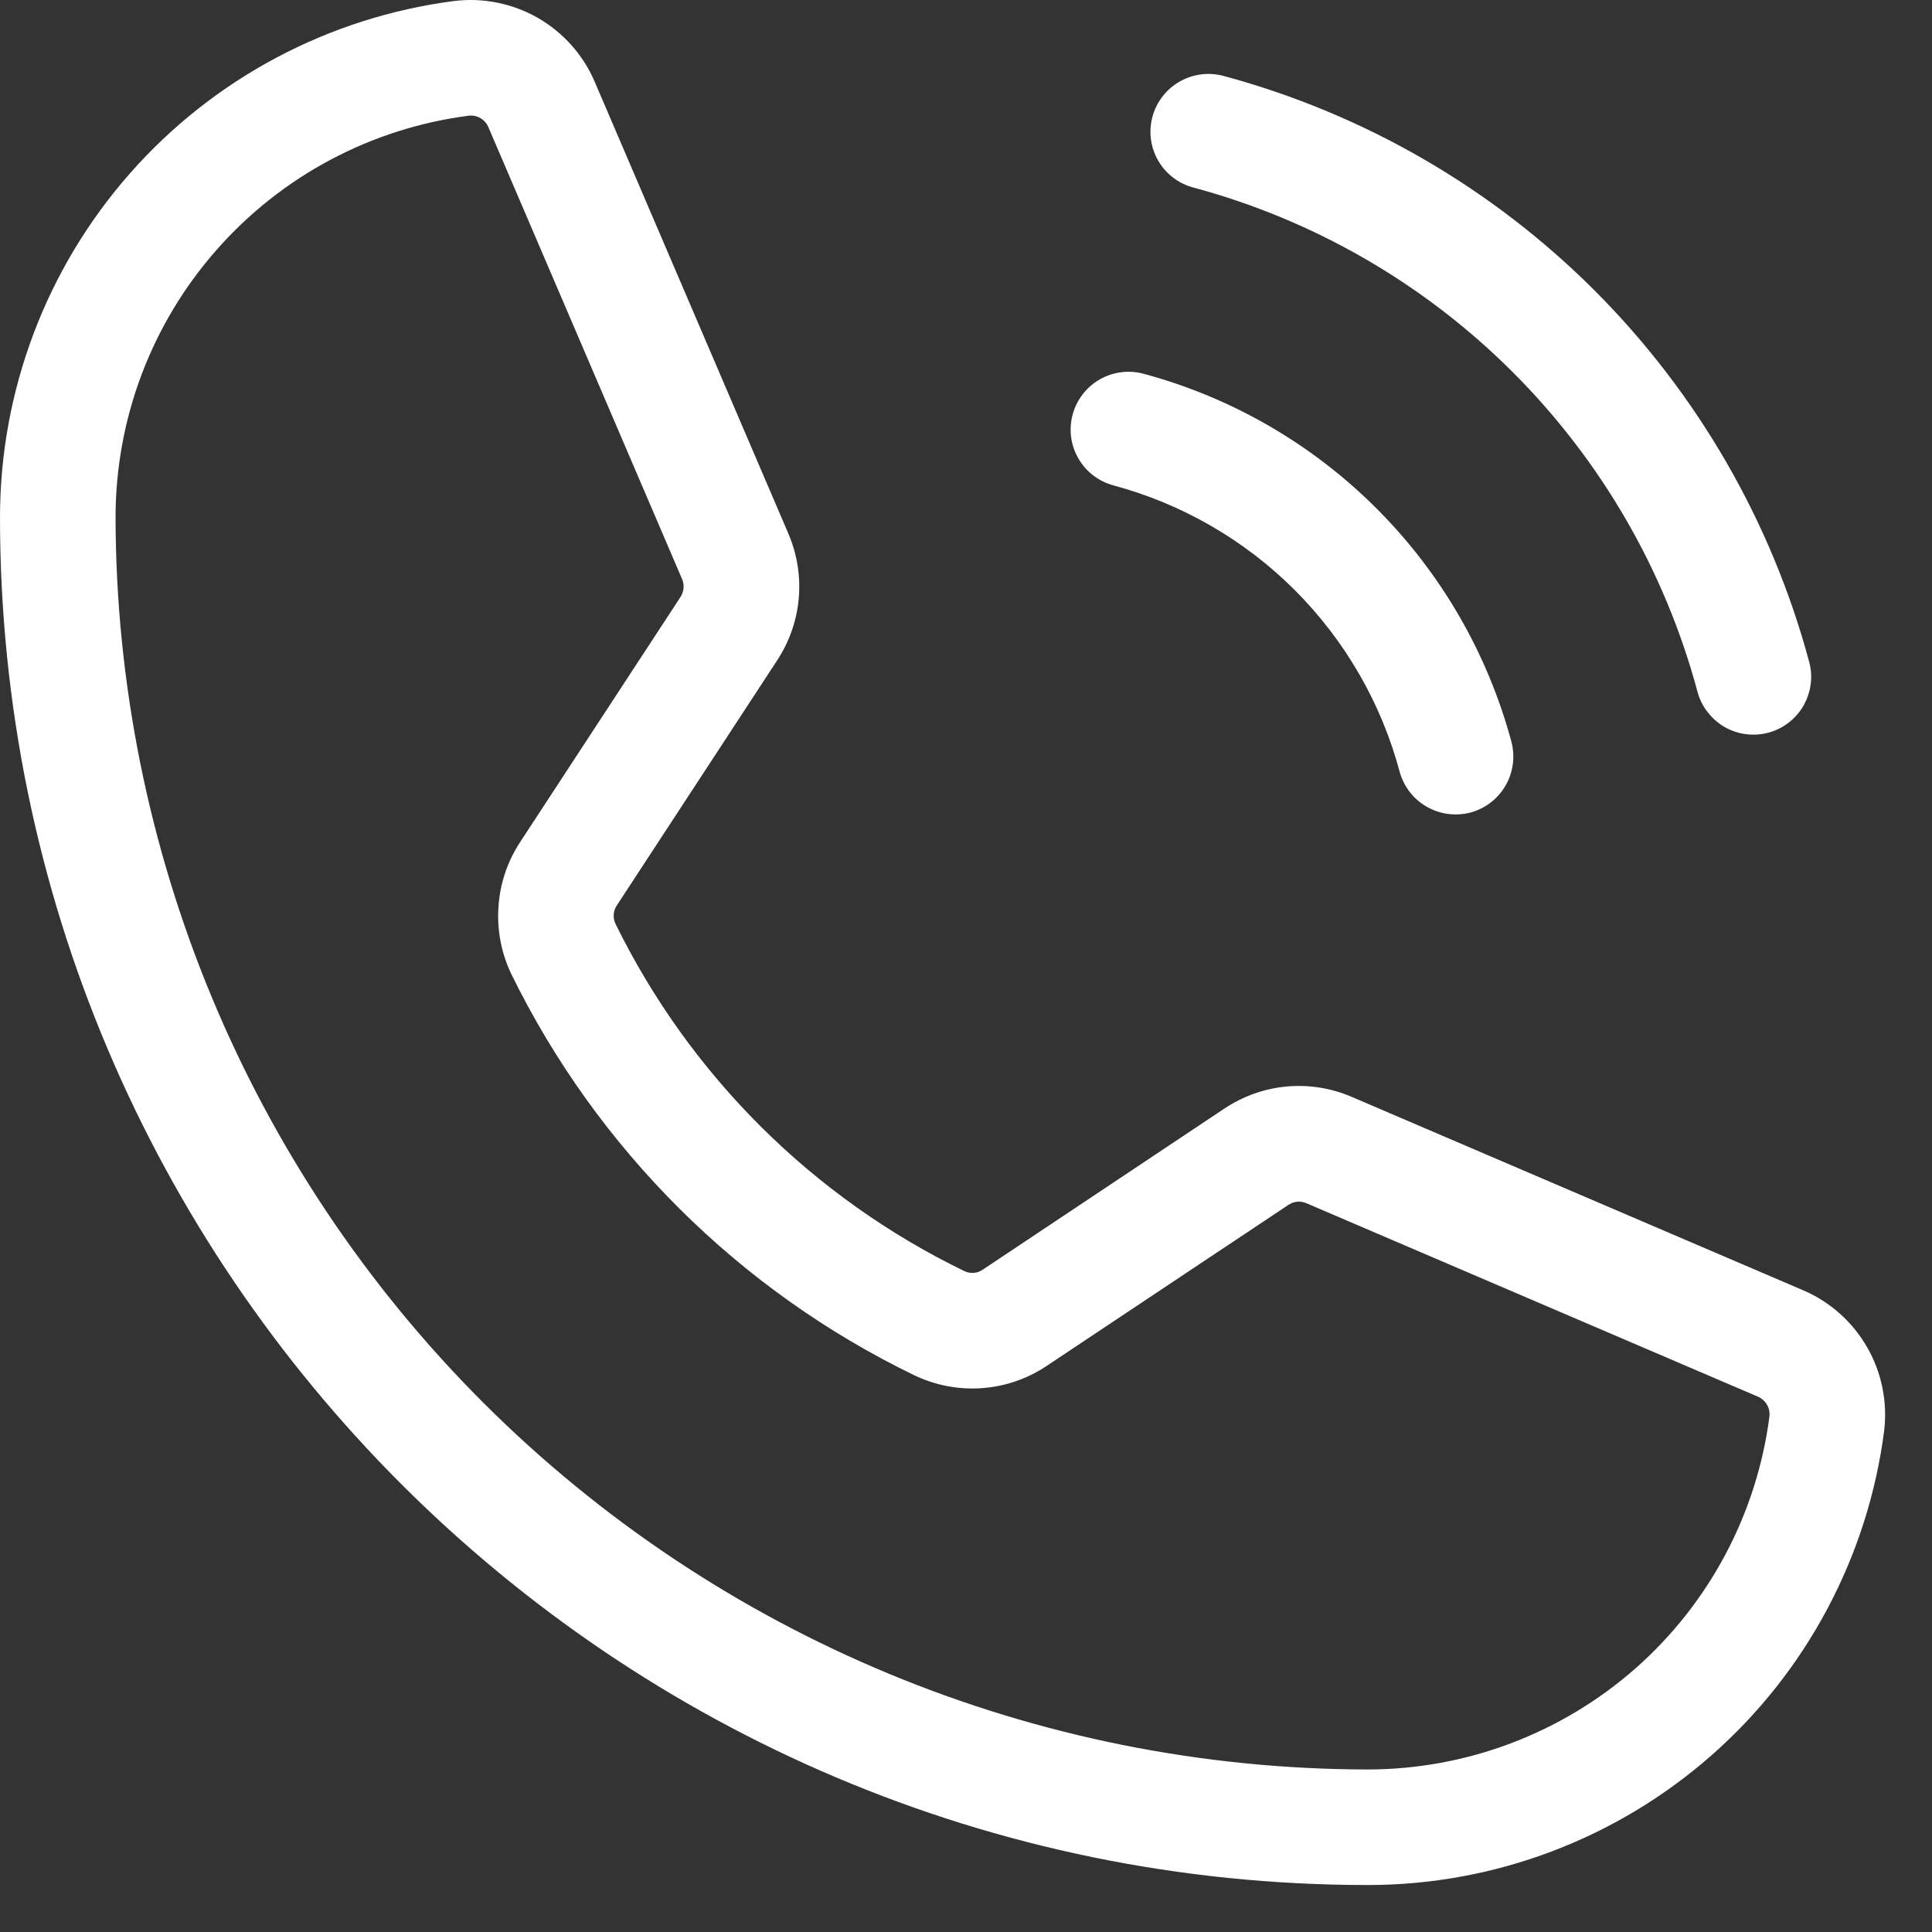 <svg width="16" height="16" viewBox="0 0 16 16" fill="none" xmlns="http://www.w3.org/2000/svg">
<rect x="0" y="0" width="16" height="16" fill="#333333" stroke="none"/>
<path d="M9.544 0.967C9.577 0.845 9.657 0.74 9.767 0.677C9.877 0.613 10.007 0.596 10.13 0.628C11.293 0.941 12.354 1.554 13.206 2.406C14.057 3.258 14.67 4.318 14.983 5.482C14.999 5.542 15.004 5.606 14.995 5.668C14.987 5.73 14.966 5.791 14.935 5.845C14.904 5.899 14.862 5.947 14.812 5.985C14.762 6.024 14.705 6.052 14.644 6.068C14.584 6.084 14.52 6.088 14.458 6.08C14.396 6.072 14.335 6.051 14.281 6.02C14.227 5.988 14.179 5.946 14.141 5.896C14.102 5.847 14.074 5.79 14.058 5.729C13.789 4.728 13.262 3.816 12.529 3.083C11.796 2.35 10.883 1.822 9.883 1.553C9.76 1.521 9.655 1.44 9.592 1.331C9.528 1.221 9.511 1.09 9.544 0.967V0.967ZM9.222 4.02C9.79 4.173 10.308 4.472 10.724 4.888C11.139 5.304 11.439 5.822 11.591 6.39C11.624 6.512 11.704 6.617 11.814 6.68C11.924 6.744 12.055 6.761 12.178 6.729C12.3 6.696 12.405 6.616 12.468 6.506C12.532 6.396 12.549 6.265 12.517 6.143C12.32 5.412 11.935 4.746 11.4 4.211C10.865 3.676 10.199 3.291 9.469 3.095C9.346 3.062 9.216 3.08 9.106 3.143C8.996 3.207 8.916 3.311 8.883 3.434C8.85 3.557 8.867 3.687 8.931 3.797C8.994 3.907 9.099 3.987 9.222 4.02ZM15.604 11.848C15.47 12.887 14.962 13.843 14.176 14.535C13.389 15.228 12.377 15.611 11.329 15.611C5.082 15.611 0 10.529 0 4.282C0.001 3.234 0.384 2.222 1.076 1.436C1.769 0.649 2.724 0.142 3.763 0.008C4.003 -0.021 4.246 0.029 4.456 0.149C4.665 0.27 4.83 0.455 4.925 0.677L6.528 4.417C6.601 4.587 6.631 4.771 6.615 4.955C6.599 5.138 6.537 5.315 6.436 5.469L5.109 7.497C5.094 7.519 5.085 7.544 5.083 7.571C5.08 7.597 5.085 7.624 5.096 7.648V7.648C5.712 8.904 6.73 9.918 7.989 10.528C8.014 10.539 8.04 10.544 8.067 10.541C8.093 10.539 8.119 10.529 8.14 10.514L10.138 9.182C10.292 9.079 10.47 9.015 10.655 8.998C10.84 8.981 11.027 9.011 11.197 9.085L14.934 10.686C15.156 10.781 15.341 10.946 15.462 11.156C15.583 11.365 15.632 11.608 15.604 11.848H15.604ZM14.654 11.728C14.657 11.694 14.65 11.66 14.632 11.631C14.615 11.602 14.588 11.579 14.557 11.566L10.82 9.965C10.796 9.954 10.769 9.95 10.743 9.952C10.716 9.955 10.691 9.964 10.669 9.979L8.671 11.31C8.511 11.418 8.325 11.482 8.133 11.496C7.94 11.51 7.747 11.473 7.573 11.39C6.121 10.687 4.946 9.517 4.235 8.068C4.152 7.895 4.115 7.703 4.128 7.511C4.14 7.319 4.202 7.134 4.308 6.973L5.635 4.945C5.65 4.923 5.658 4.897 5.661 4.871C5.663 4.845 5.659 4.819 5.648 4.794L4.045 1.054C4.034 1.026 4.014 1.002 3.988 0.984C3.963 0.967 3.932 0.957 3.902 0.957C3.896 0.957 3.889 0.957 3.883 0.958C3.075 1.062 2.332 1.457 1.794 2.069C1.255 2.68 0.958 3.467 0.957 4.282C0.961 7.032 2.054 9.668 3.999 11.613C5.943 13.557 8.579 14.651 11.329 14.654C12.144 14.653 12.931 14.356 13.543 13.818C14.155 13.279 14.55 12.536 14.654 11.728V11.728Z" fill="white"/>
</svg>
